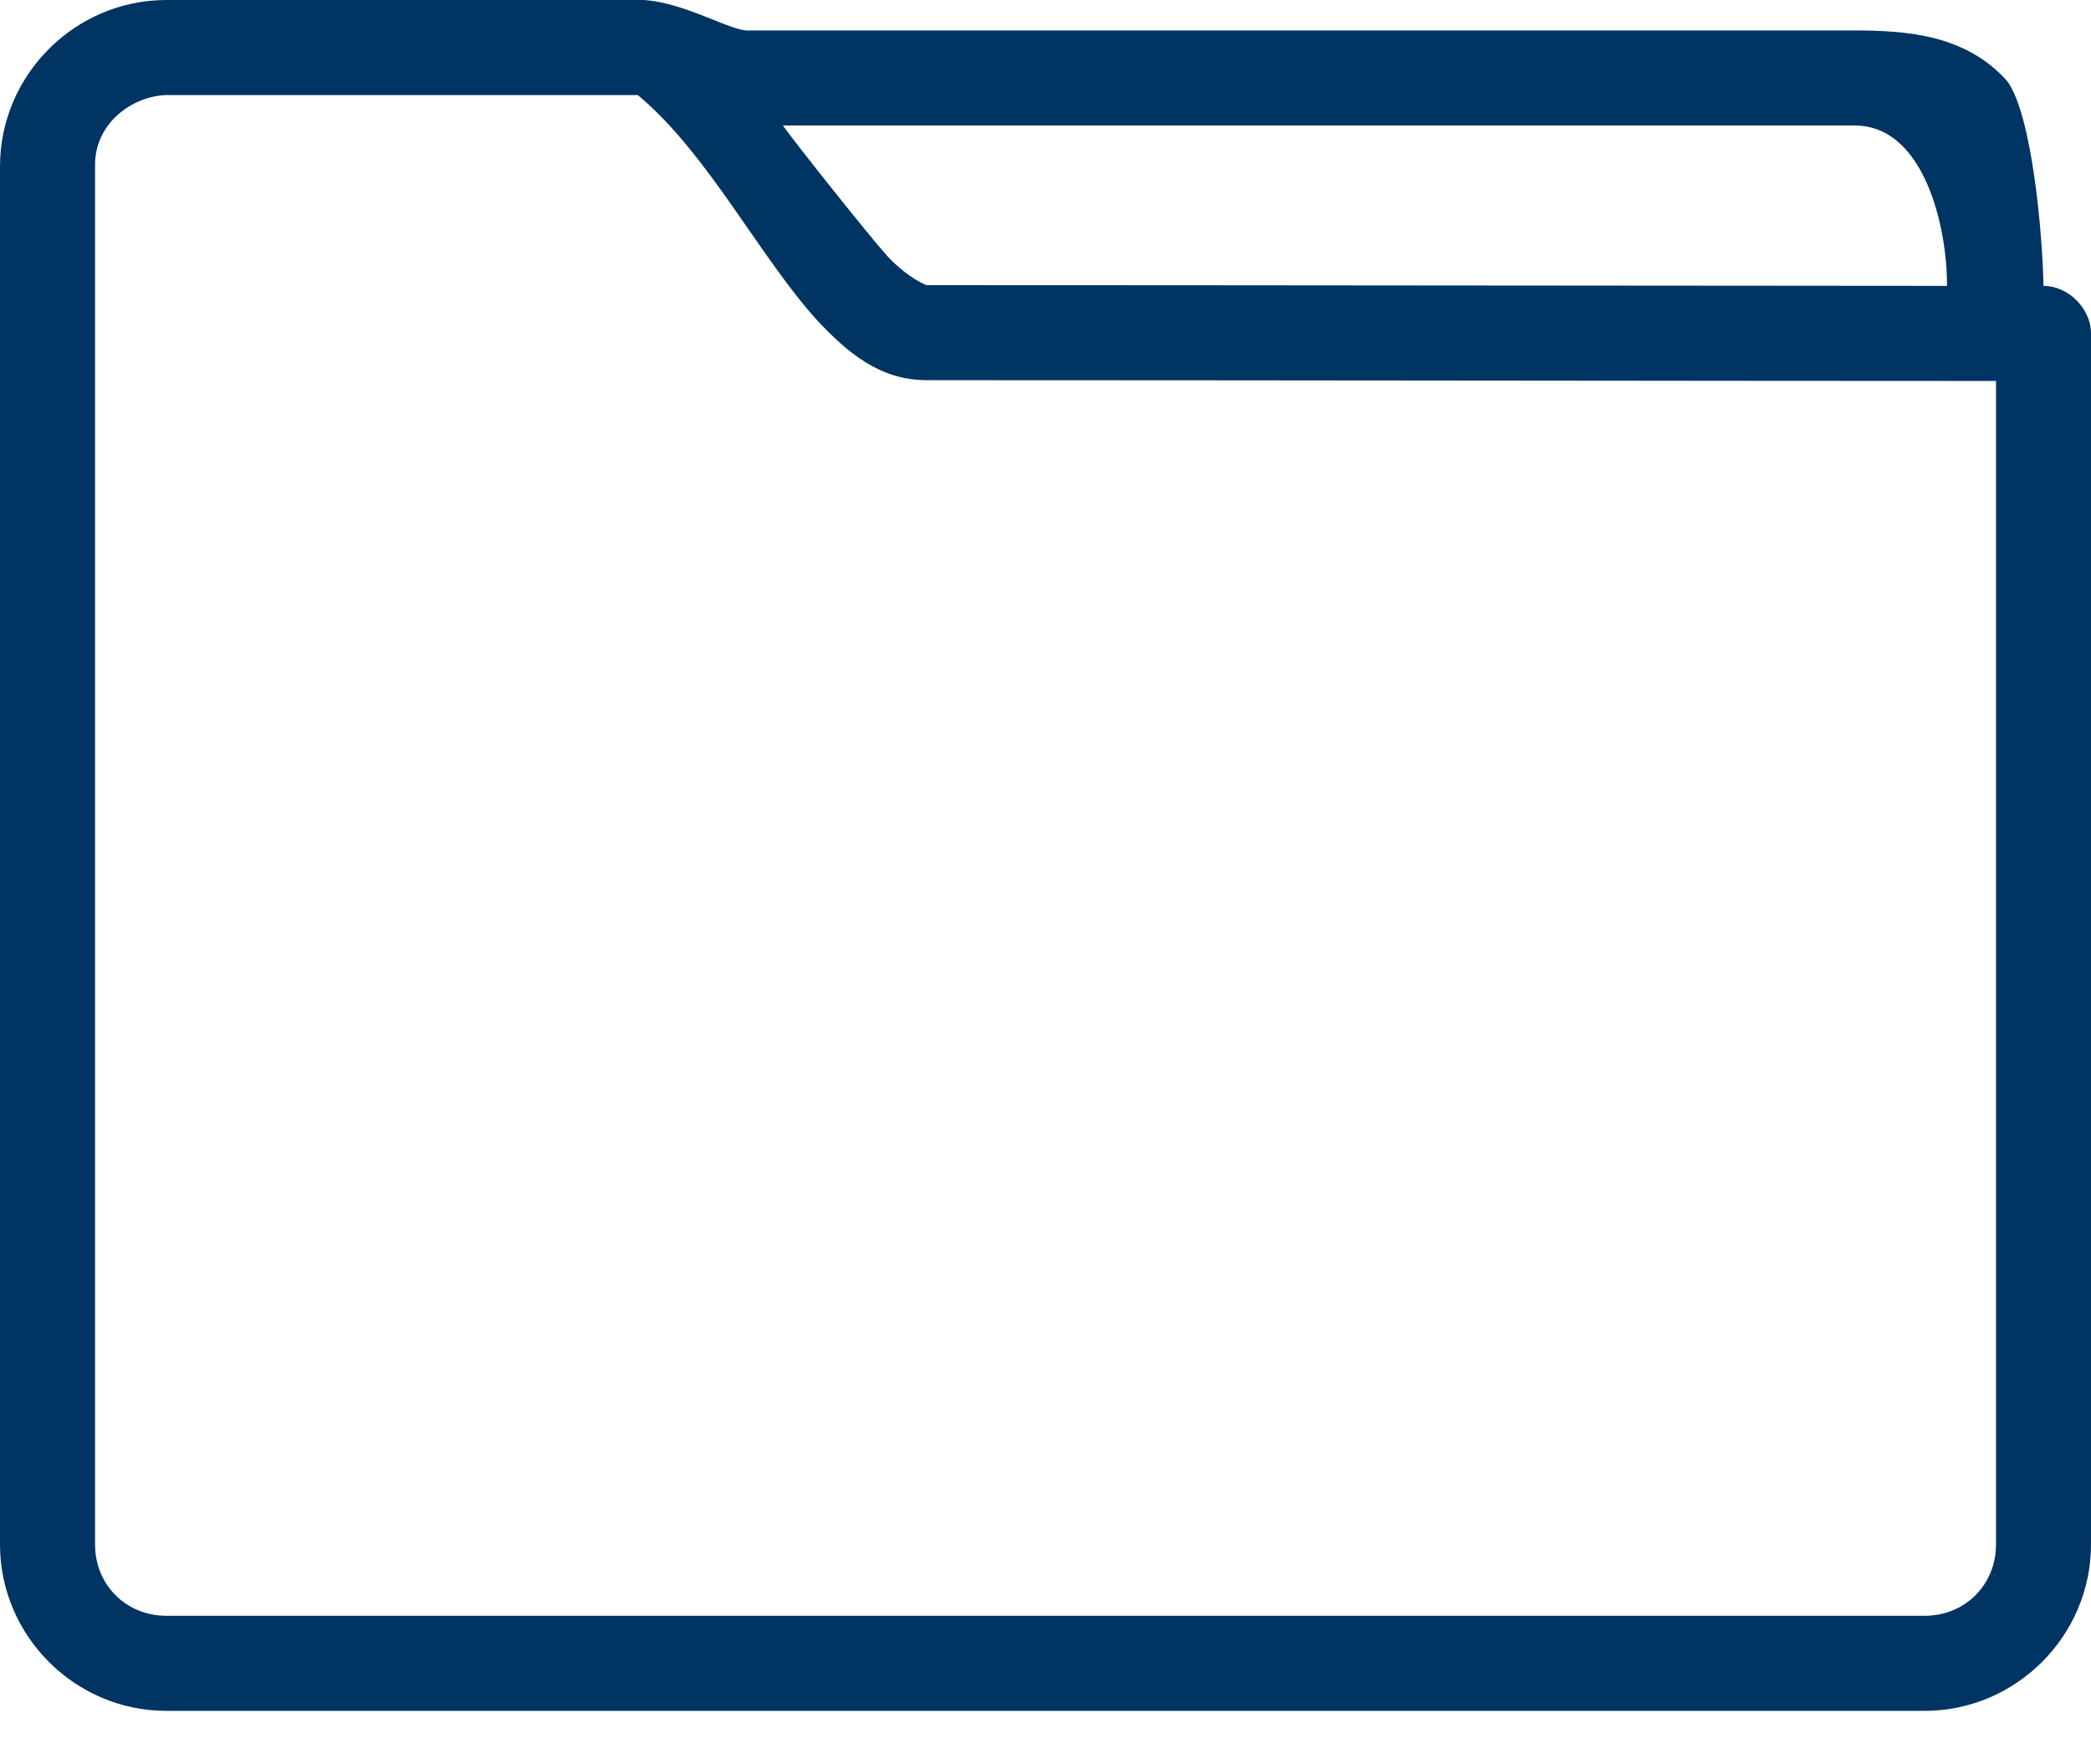 <svg width="32" height="27" viewBox="0 0 32 27" fill="none" xmlns="http://www.w3.org/2000/svg">
<path id="folder" d="M2.545 7.2822e-05C1.148 7.2822e-05 0 1.148 0 2.546V23.636C0 25.034 1.148 26.182 2.545 26.182H29.454C30.852 26.182 32 25.034 32 23.636V5.102C32 4.722 31.653 4.375 31.273 4.375C31.26 3.631 31.105 1.763 30.716 1.239C30.085 0.533 29.186 0.467 28.386 0.466H11.481C11.213 0.5 10.514 0.044 9.852 0L2.545 7.2822e-05ZM2.545 1.455H9.761C10.838 2.351 11.632 3.95 12.523 4.921C12.96 5.382 13.459 5.82 14.182 5.818C19.159 5.818 26.701 5.83 30.546 5.83V23.637C30.546 24.253 30.071 24.727 29.455 24.727H2.546C1.929 24.727 1.455 24.253 1.455 23.637V2.546C1.44 1.884 2.03 1.469 2.545 1.455ZM11.981 1.921H28.387C29.459 1.921 29.803 3.507 29.796 4.375C25.797 4.374 18.932 4.364 14.182 4.364C14.178 4.364 13.909 4.269 13.58 3.92C13.28 3.584 12.201 2.227 11.981 1.921Z" fill="#003462"/>
</svg>
